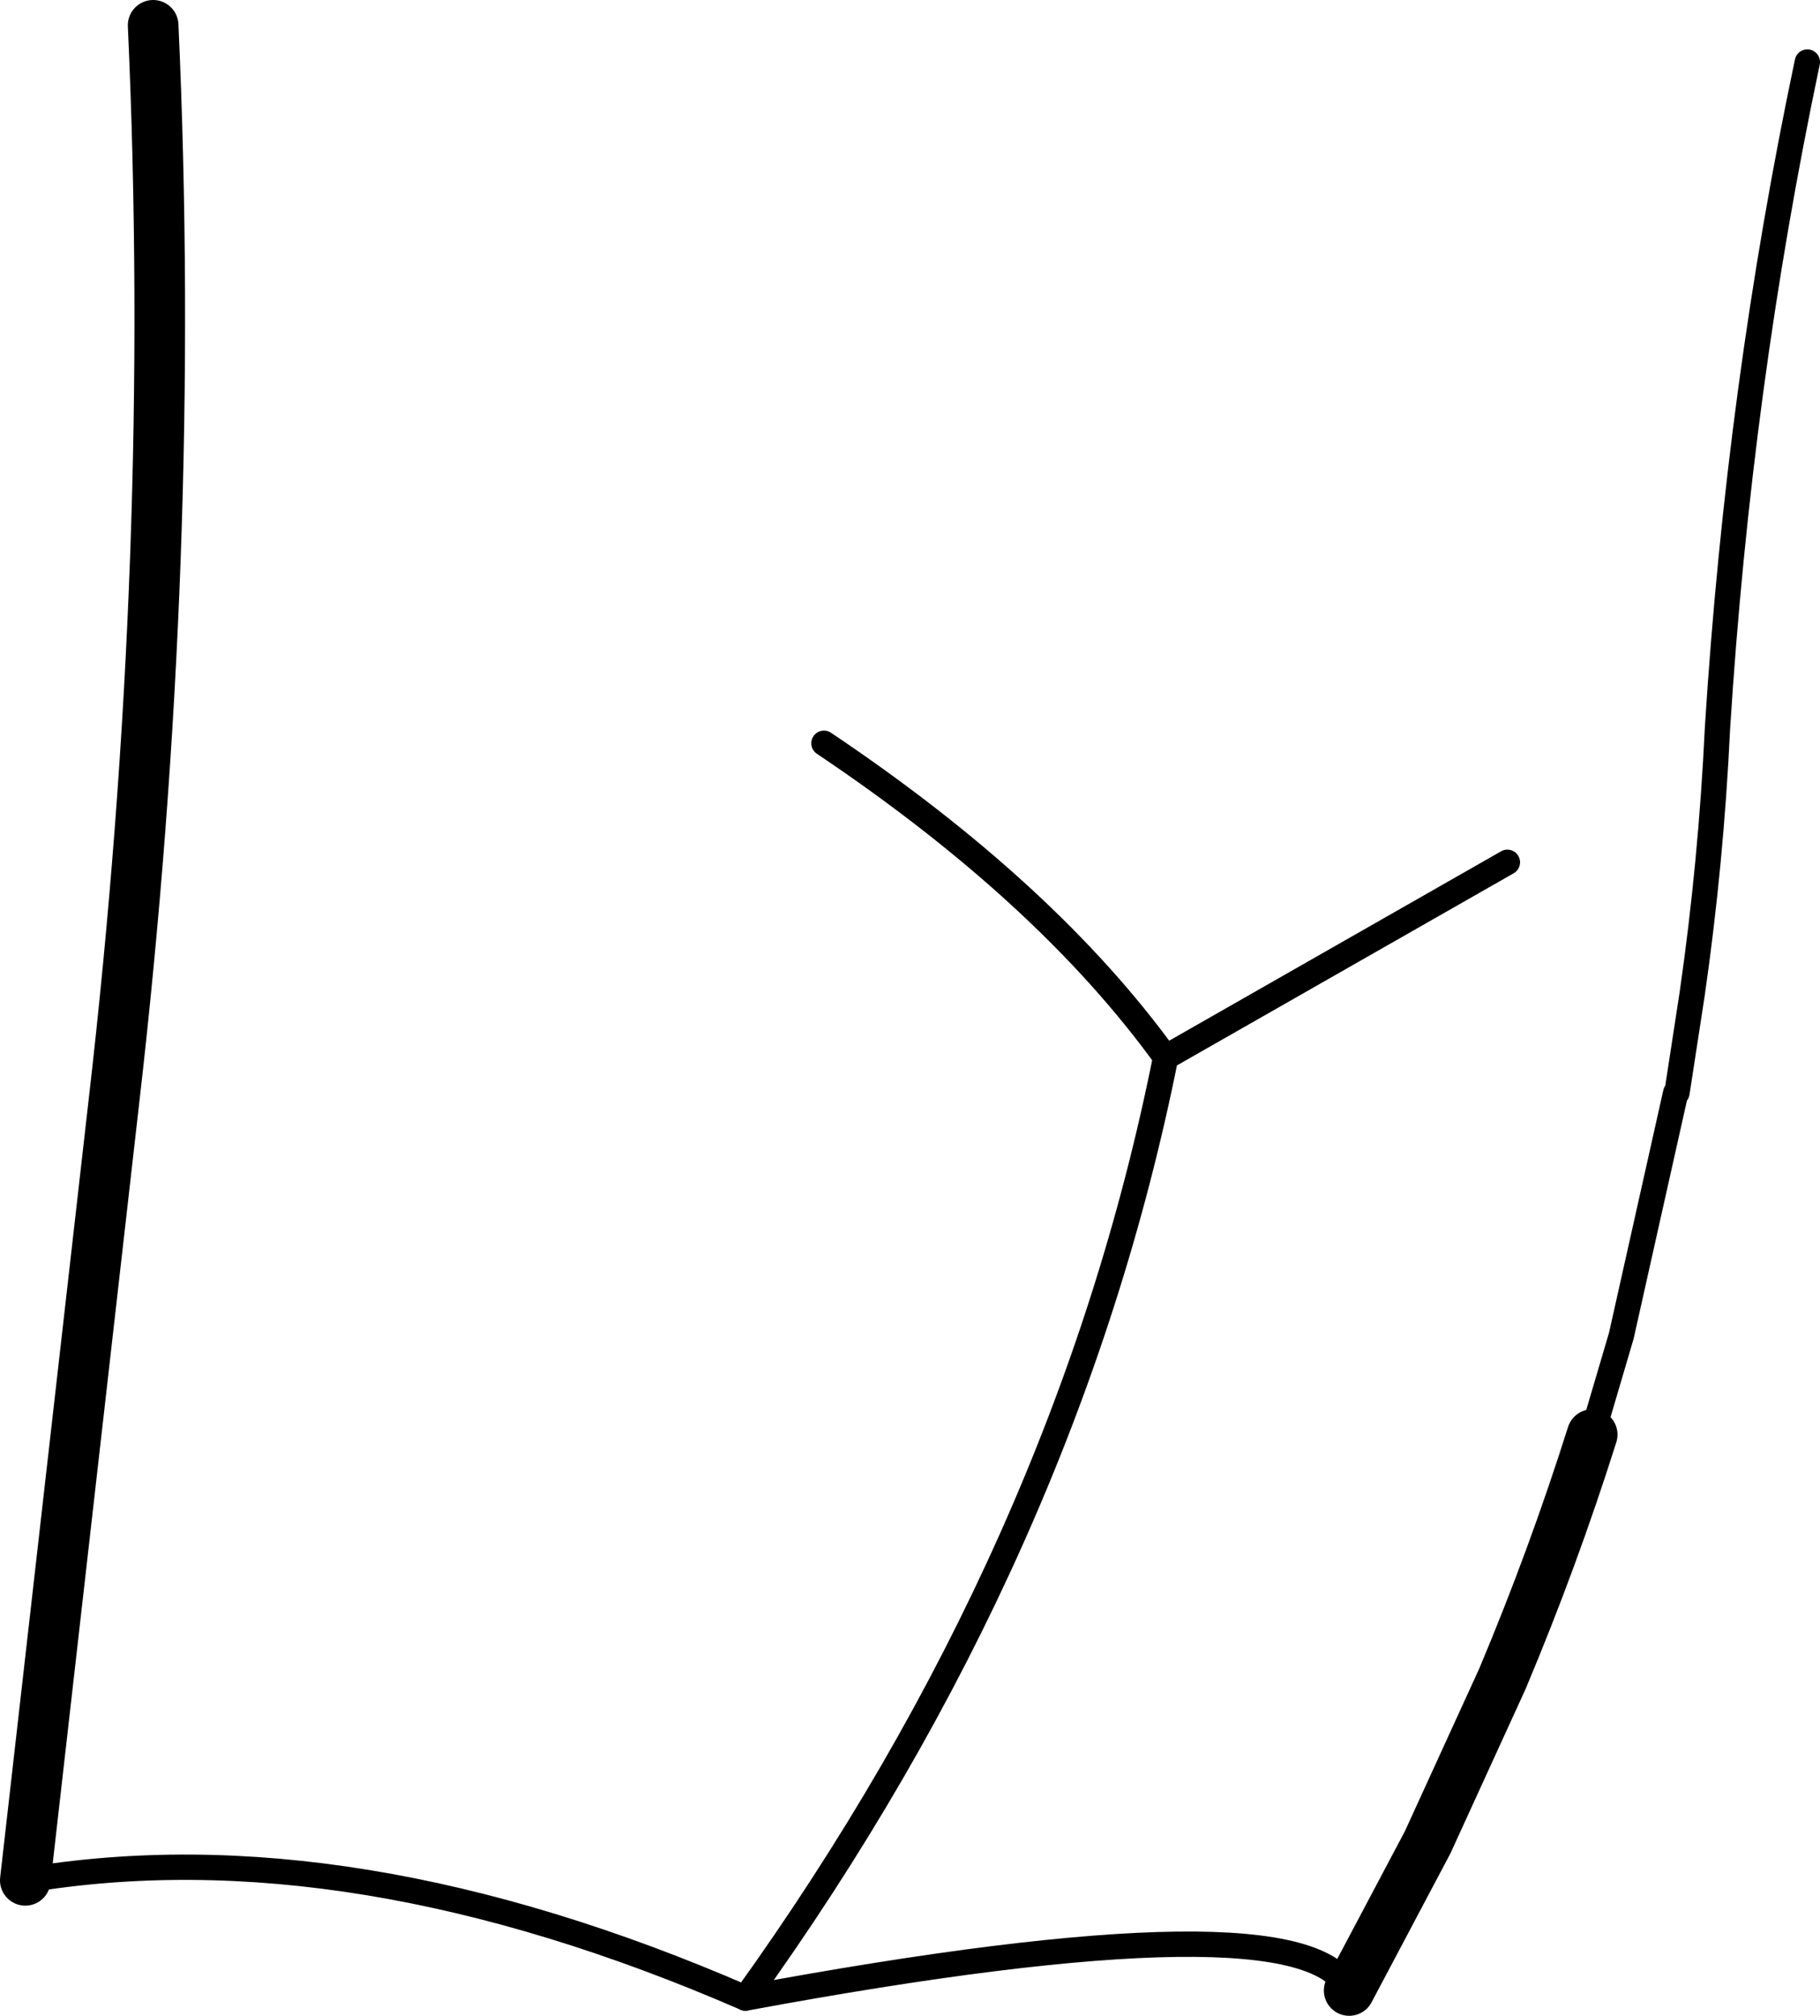 <?xml version="1.0" encoding="UTF-8" standalone="no"?>
<svg xmlns:xlink="http://www.w3.org/1999/xlink" height="79.6px" width="71.9px" xmlns="http://www.w3.org/2000/svg">
  <g transform="matrix(1.0, 0.0, 0.0, 1.0, -178.45, -228.7)">
    <path d="M241.35 285.35 L242.5 281.45 244.65 271.85 244.7 271.85 245.3 267.95 Q246.05 262.75 246.3 257.45 247.15 243.95 249.85 231.15 M211.0 258.05 Q219.8 263.95 224.5 270.45 L238.0 262.75 M207.9 307.6 Q220.6 289.95 224.5 270.45" fill="none" stroke="#000000" stroke-linecap="round" stroke-linejoin="round" stroke-width="1.0"/>
    <path d="M241.35 285.35 Q239.8 290.25 237.8 295.0 L234.85 301.45 231.75 307.3 M179.45 302.95 L182.95 272.2 Q185.45 250.55 184.5 229.7" fill="none" stroke="#000000" stroke-linecap="round" stroke-linejoin="round" stroke-width="2.0"/>
    <path d="M231.75 307.3 Q230.05 303.5 207.9 307.6 192.25 300.8 179.45 302.95" fill="none" stroke="#000000" stroke-linecap="round" stroke-linejoin="round" stroke-width="1.0"/>
  </g>
</svg>
